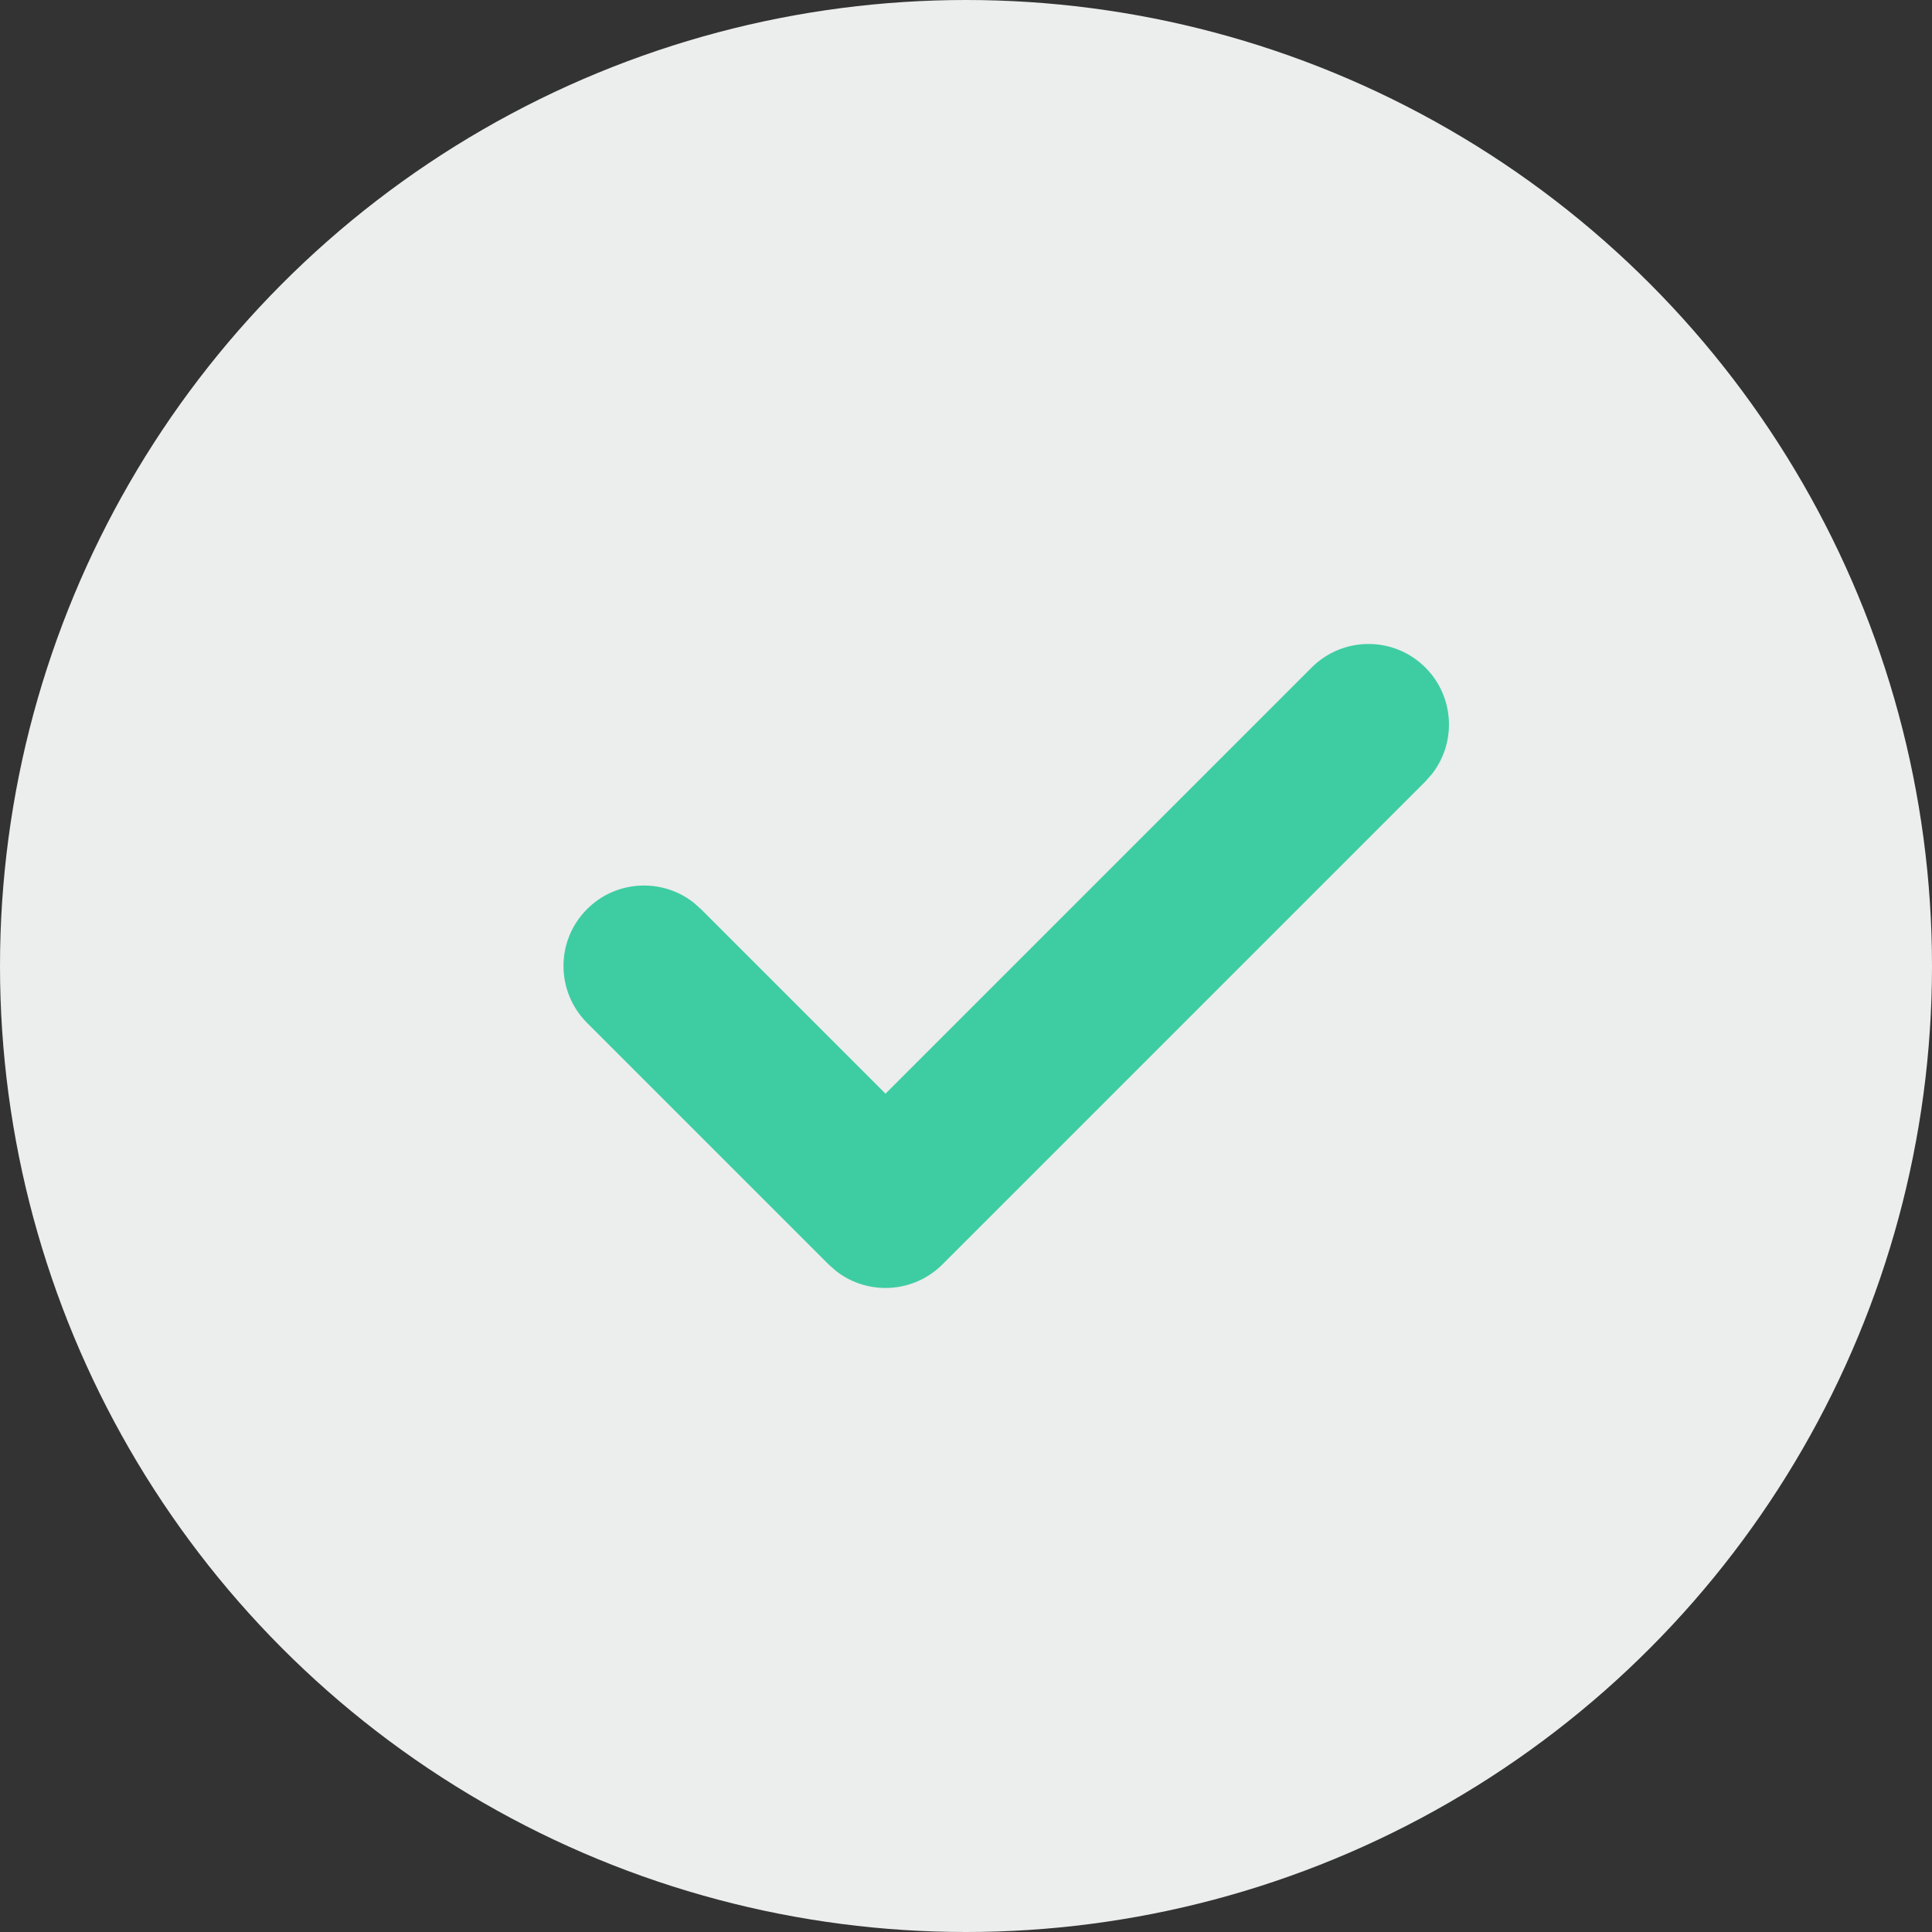 <svg height="24" viewBox="0 0 24 24" width="24" xmlns="http://www.w3.org/2000/svg"><rect x="0" y="0" width="24" height="24" fill="#333333" stroke="none"/><g fill="none" fill-rule="evenodd"><circle cx="12" cy="12" fill="#eceded" r="12"/><path d="m11 13.586 5.293-5.293c.391-.391 1.024-.391 1.414 0 .36.36.388.928.083 1.32l-.083.094-6 6c-.36.36-.928.388-1.32.083l-.094-.083-3-3c-.391-.391-.391-1.024 0-1.414.36-.36.928-.388 1.32-.083l.094.083 2.293 2.293 5.293-5.293z" fill="#3ecda2" fill-rule="nonzero"/></g></svg>